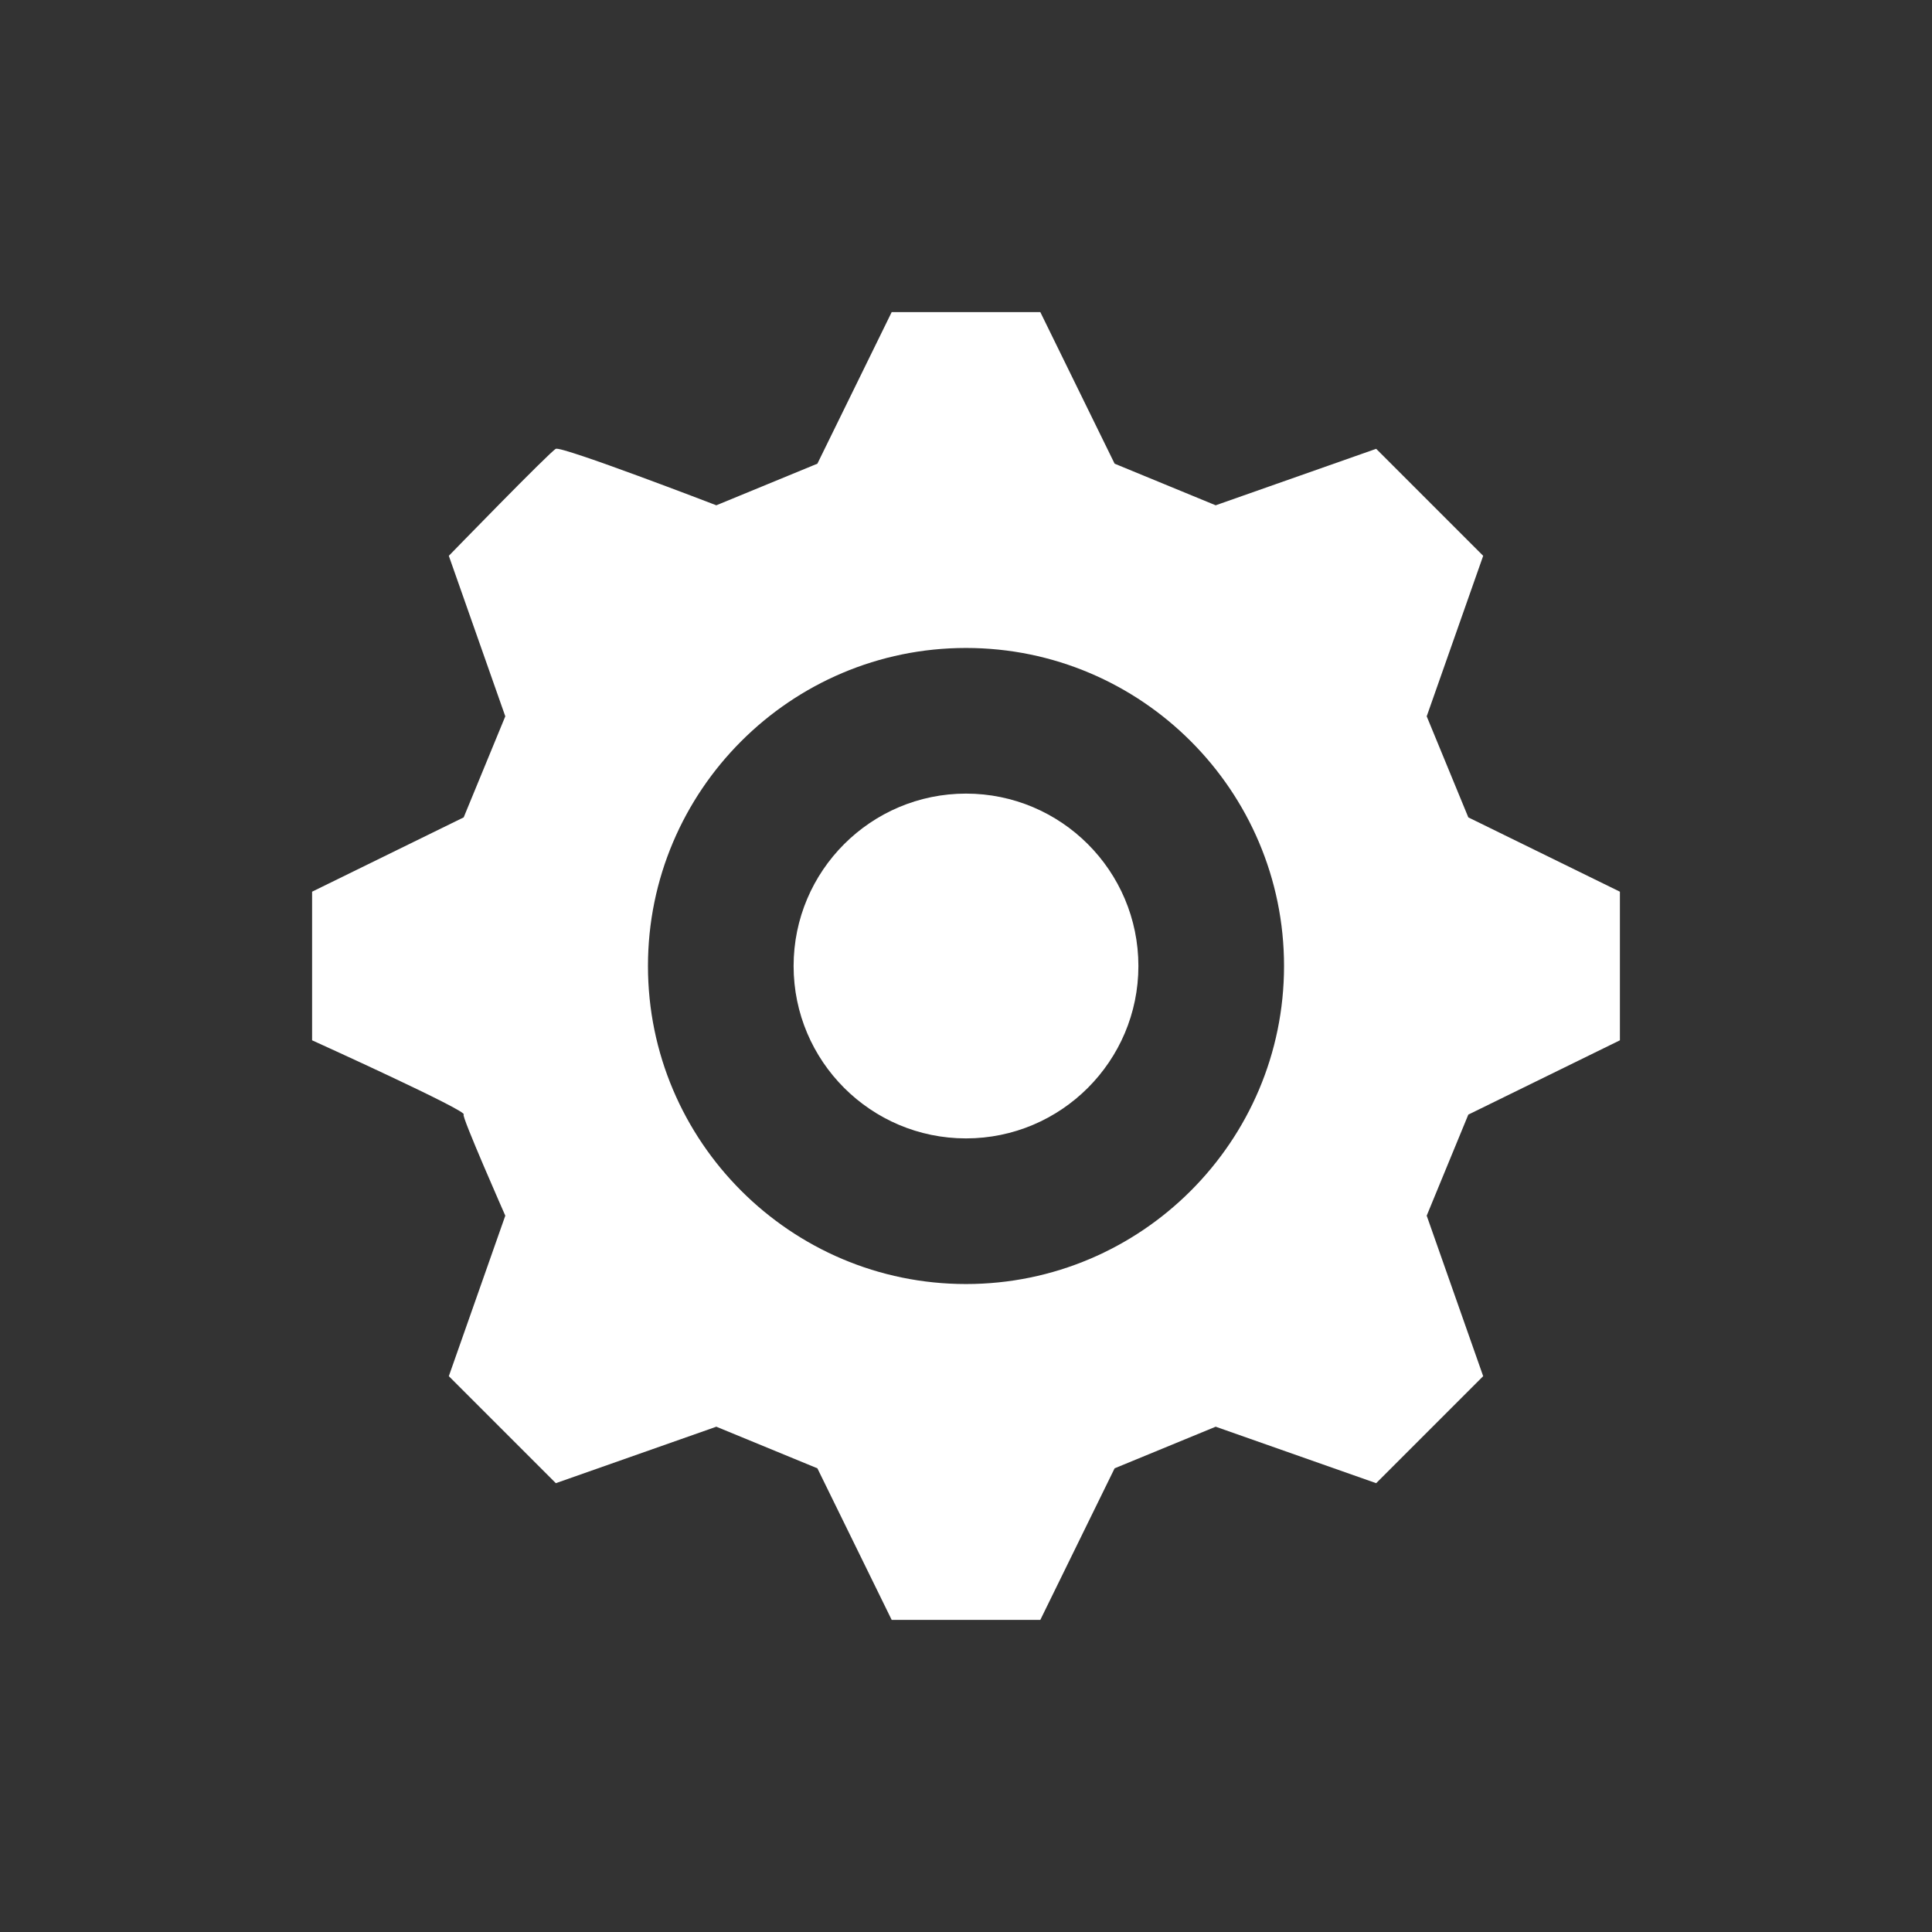 <?xml version="1.0" encoding="UTF-8"?>
<svg id="Layer_1" data-name="Layer 1" xmlns="http://www.w3.org/2000/svg" version="1.1" viewBox="0 0 65 65">
  <rect x="0" y="0" width="65" height="65" fill="#333333" stroke="none"/>
  <defs>
    <style>
      .cls-1 {
        fill: #fff;
        stroke-width: 0px;
      }
    </style>
  </defs>
  <path id="setting" class="cls-1" d="M54.5,35v-5l-5.1-2.5-1.4-3.4,1.9-5.4-3.6-3.6-5.4,1.9-3.4-1.4-2.5-5.1h-5l-2.5,5.1-3.4,1.4s-5.2-2-5.4-1.9c-.2.1-3.6,3.6-3.6,3.6h0l1.9,5.4-1.4,3.4-5.1,2.5v5s0,0,0,0c0,0,5.3,2.4,5.1,2.5-.1,0,1.4,3.4,1.4,3.4l-1.9,5.4,3.6,3.6,5.4-1.9,3.4,1.4,2.5,5.1h5l2.5-5.1,3.4-1.4,5.4,1.9,3.6-3.6-1.9-5.4,1.4-3.4,5.1-2.5ZM32.5,43.2c-5.9,0-10.7-4.8-10.7-10.7s4.8-10.7,10.7-10.7,10.7,4.8,10.7,10.7-4.8,10.7-10.7,10.7ZM38.3,32.5c0,3.2-2.6,5.8-5.8,5.8s-5.8-2.6-5.8-5.8,2.6-5.8,5.8-5.8,5.8,2.6,5.8,5.8Z"/>
</svg>